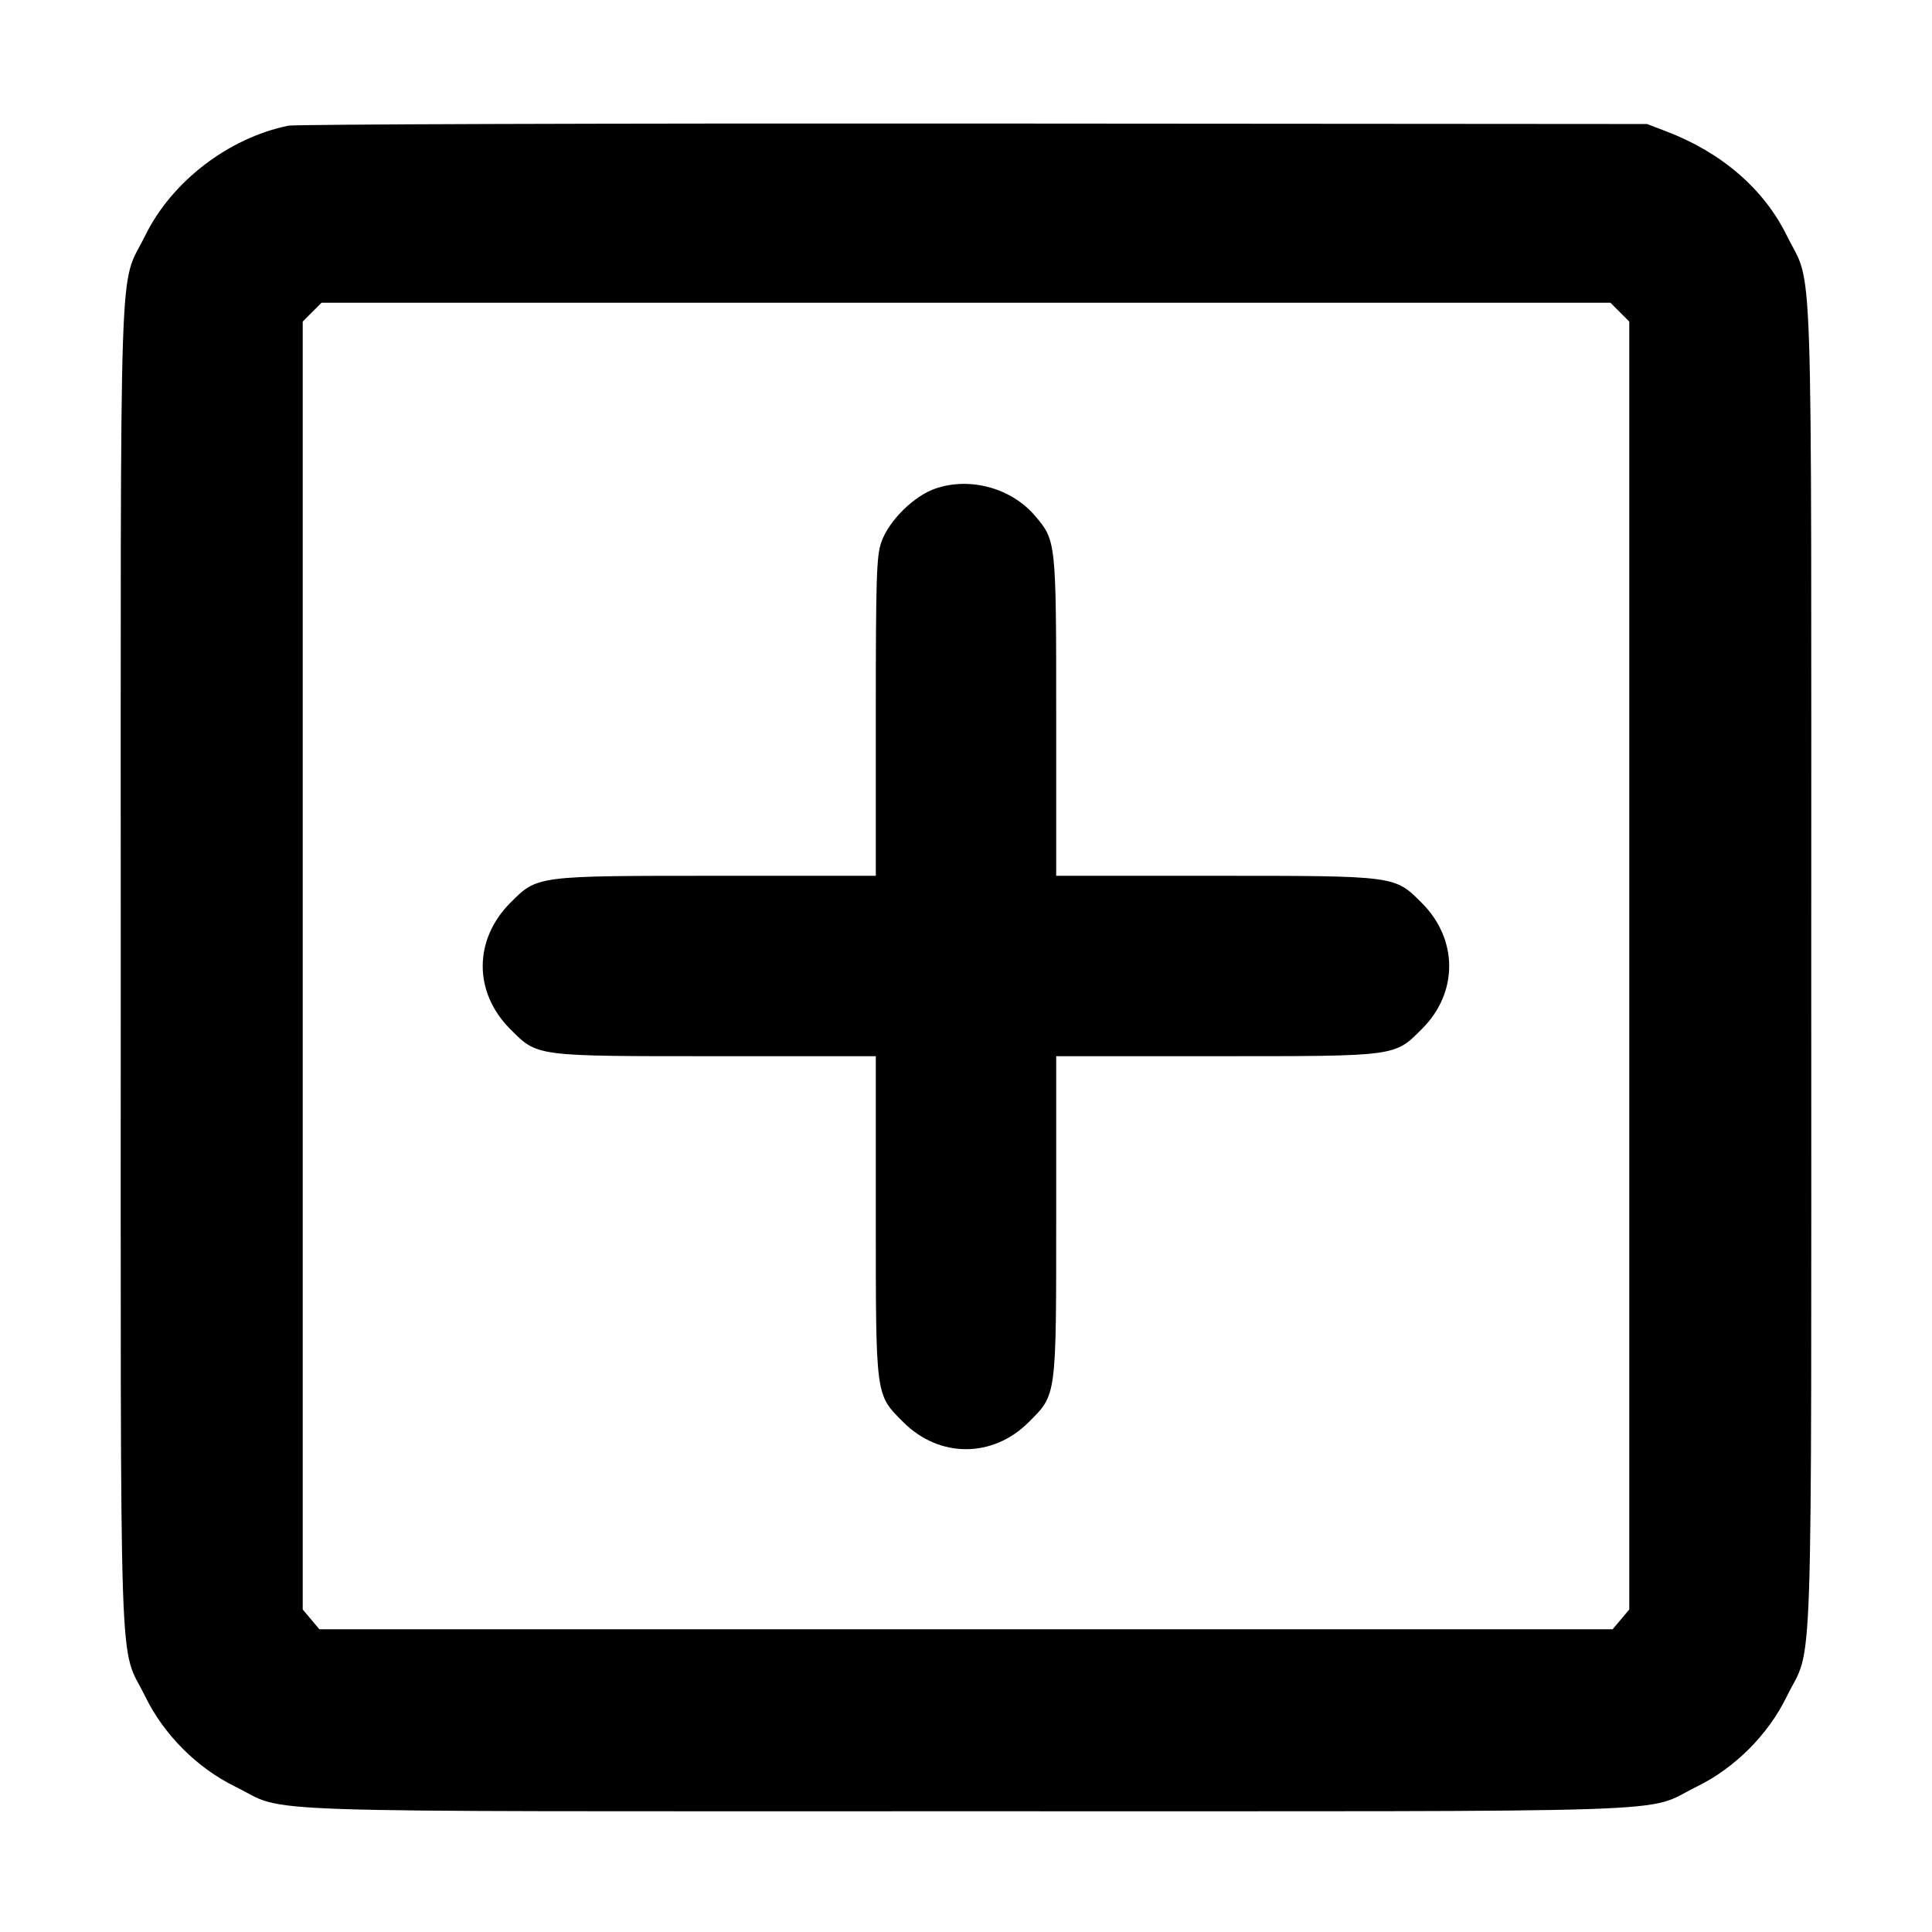 <svg xmlns="http://www.w3.org/2000/svg" width="16" height="16" viewBox="0 0 16 16"><path d="M2.387 1.041 C 1.891 1.143,1.422 1.504,1.203 1.950 C 0.981 2.403,1.000 1.841,1.000 8.000 C 1.000 14.161,0.981 13.597,1.204 14.052 C 1.358 14.367,1.633 14.642,1.948 14.796 C 2.403 15.019,1.839 15.000,8.000 15.000 C 14.161 15.000,13.597 15.019,14.052 14.796 C 14.367 14.642,14.642 14.367,14.796 14.052 C 15.019 13.597,15.000 14.161,15.000 8.000 C 15.000 1.841,15.019 2.403,14.797 1.950 C 14.608 1.565,14.257 1.262,13.797 1.087 L 13.640 1.027 8.067 1.023 C 5.001 1.021,2.445 1.029,2.387 1.041 M13.415 2.585 L 13.493 2.663 13.493 7.996 L 13.493 13.329 13.424 13.411 L 13.355 13.493 8.000 13.493 L 2.645 13.493 2.576 13.411 L 2.507 13.329 2.507 7.996 L 2.507 2.663 2.585 2.585 L 2.663 2.507 8.000 2.507 L 13.337 2.507 13.415 2.585 M7.747 4.046 C 7.568 4.107,7.358 4.315,7.298 4.492 C 7.259 4.607,7.253 4.777,7.253 5.938 L 7.253 7.253 5.952 7.253 C 4.435 7.253,4.452 7.251,4.227 7.476 C 3.922 7.782,3.921 8.217,4.225 8.522 C 4.454 8.751,4.422 8.747,5.938 8.747 L 7.253 8.747 7.253 10.062 C 7.253 11.580,7.249 11.546,7.481 11.778 C 7.779 12.076,8.221 12.076,8.519 11.778 C 8.751 11.546,8.747 11.580,8.747 10.062 L 8.747 8.747 10.062 8.747 C 11.580 8.747,11.546 8.751,11.778 8.519 C 12.077 8.220,12.076 7.779,11.775 7.478 C 11.548 7.251,11.568 7.253,10.048 7.253 L 8.747 7.253 8.747 5.938 C 8.747 4.475,8.747 4.477,8.569 4.269 C 8.374 4.041,8.031 3.948,7.747 4.046 " stroke="none" fill-rule="evenodd" fill="black"></path></svg>